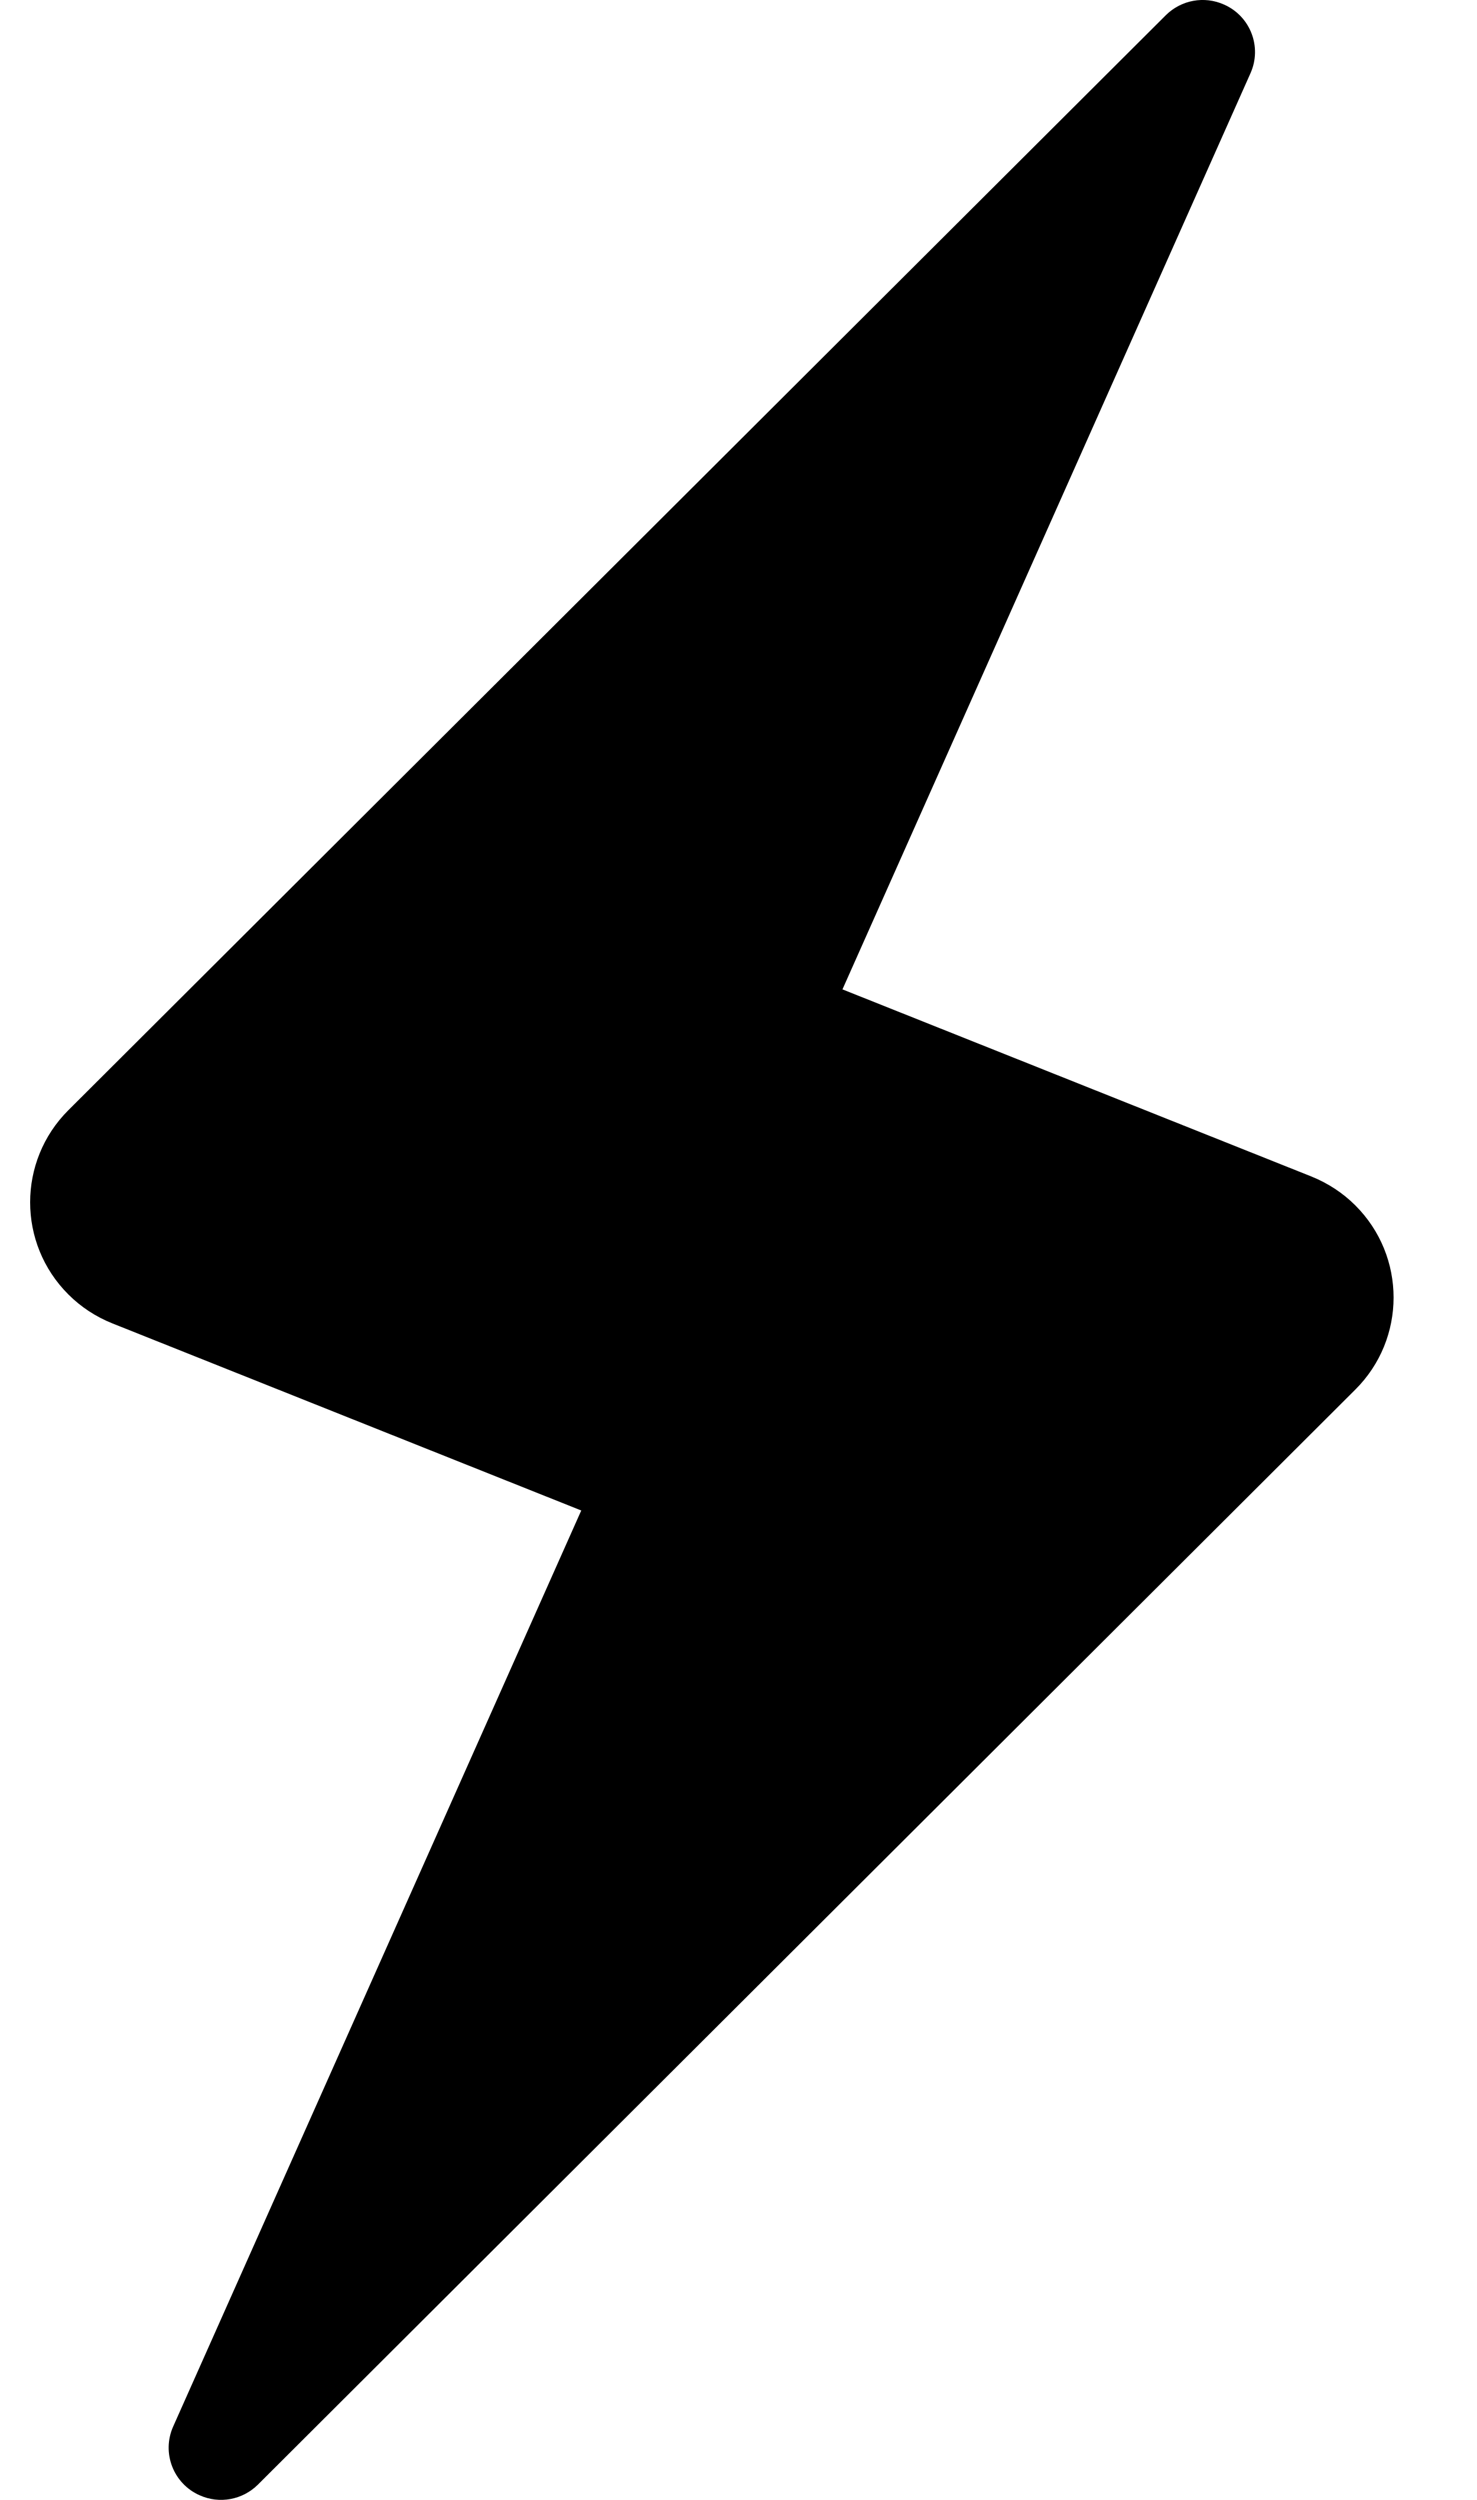 <svg width="13" height="22" viewBox="0 0 13 22" xmlns="http://www.w3.org/2000/svg">
<path fill-rule="evenodd" clip-rule="evenodd" d="M5.116 13.293L1.524 21.355C1.421 21.587 1.526 21.858 1.758 21.96C1.932 22.038 2.135 22 2.27 21.866L11.929 12.229C12.378 11.782 12.378 11.056 11.929 10.608C11.819 10.498 11.687 10.412 11.543 10.354L7.415 8.707L11.006 0.645C11.11 0.413 11.005 0.142 10.773 0.04C10.599 -0.038 10.396 0 10.261 0.134L0.602 9.77C0.153 10.218 0.153 10.944 0.602 11.392C0.712 11.502 0.843 11.588 0.988 11.646L5.116 13.293Z"/>
</svg>
